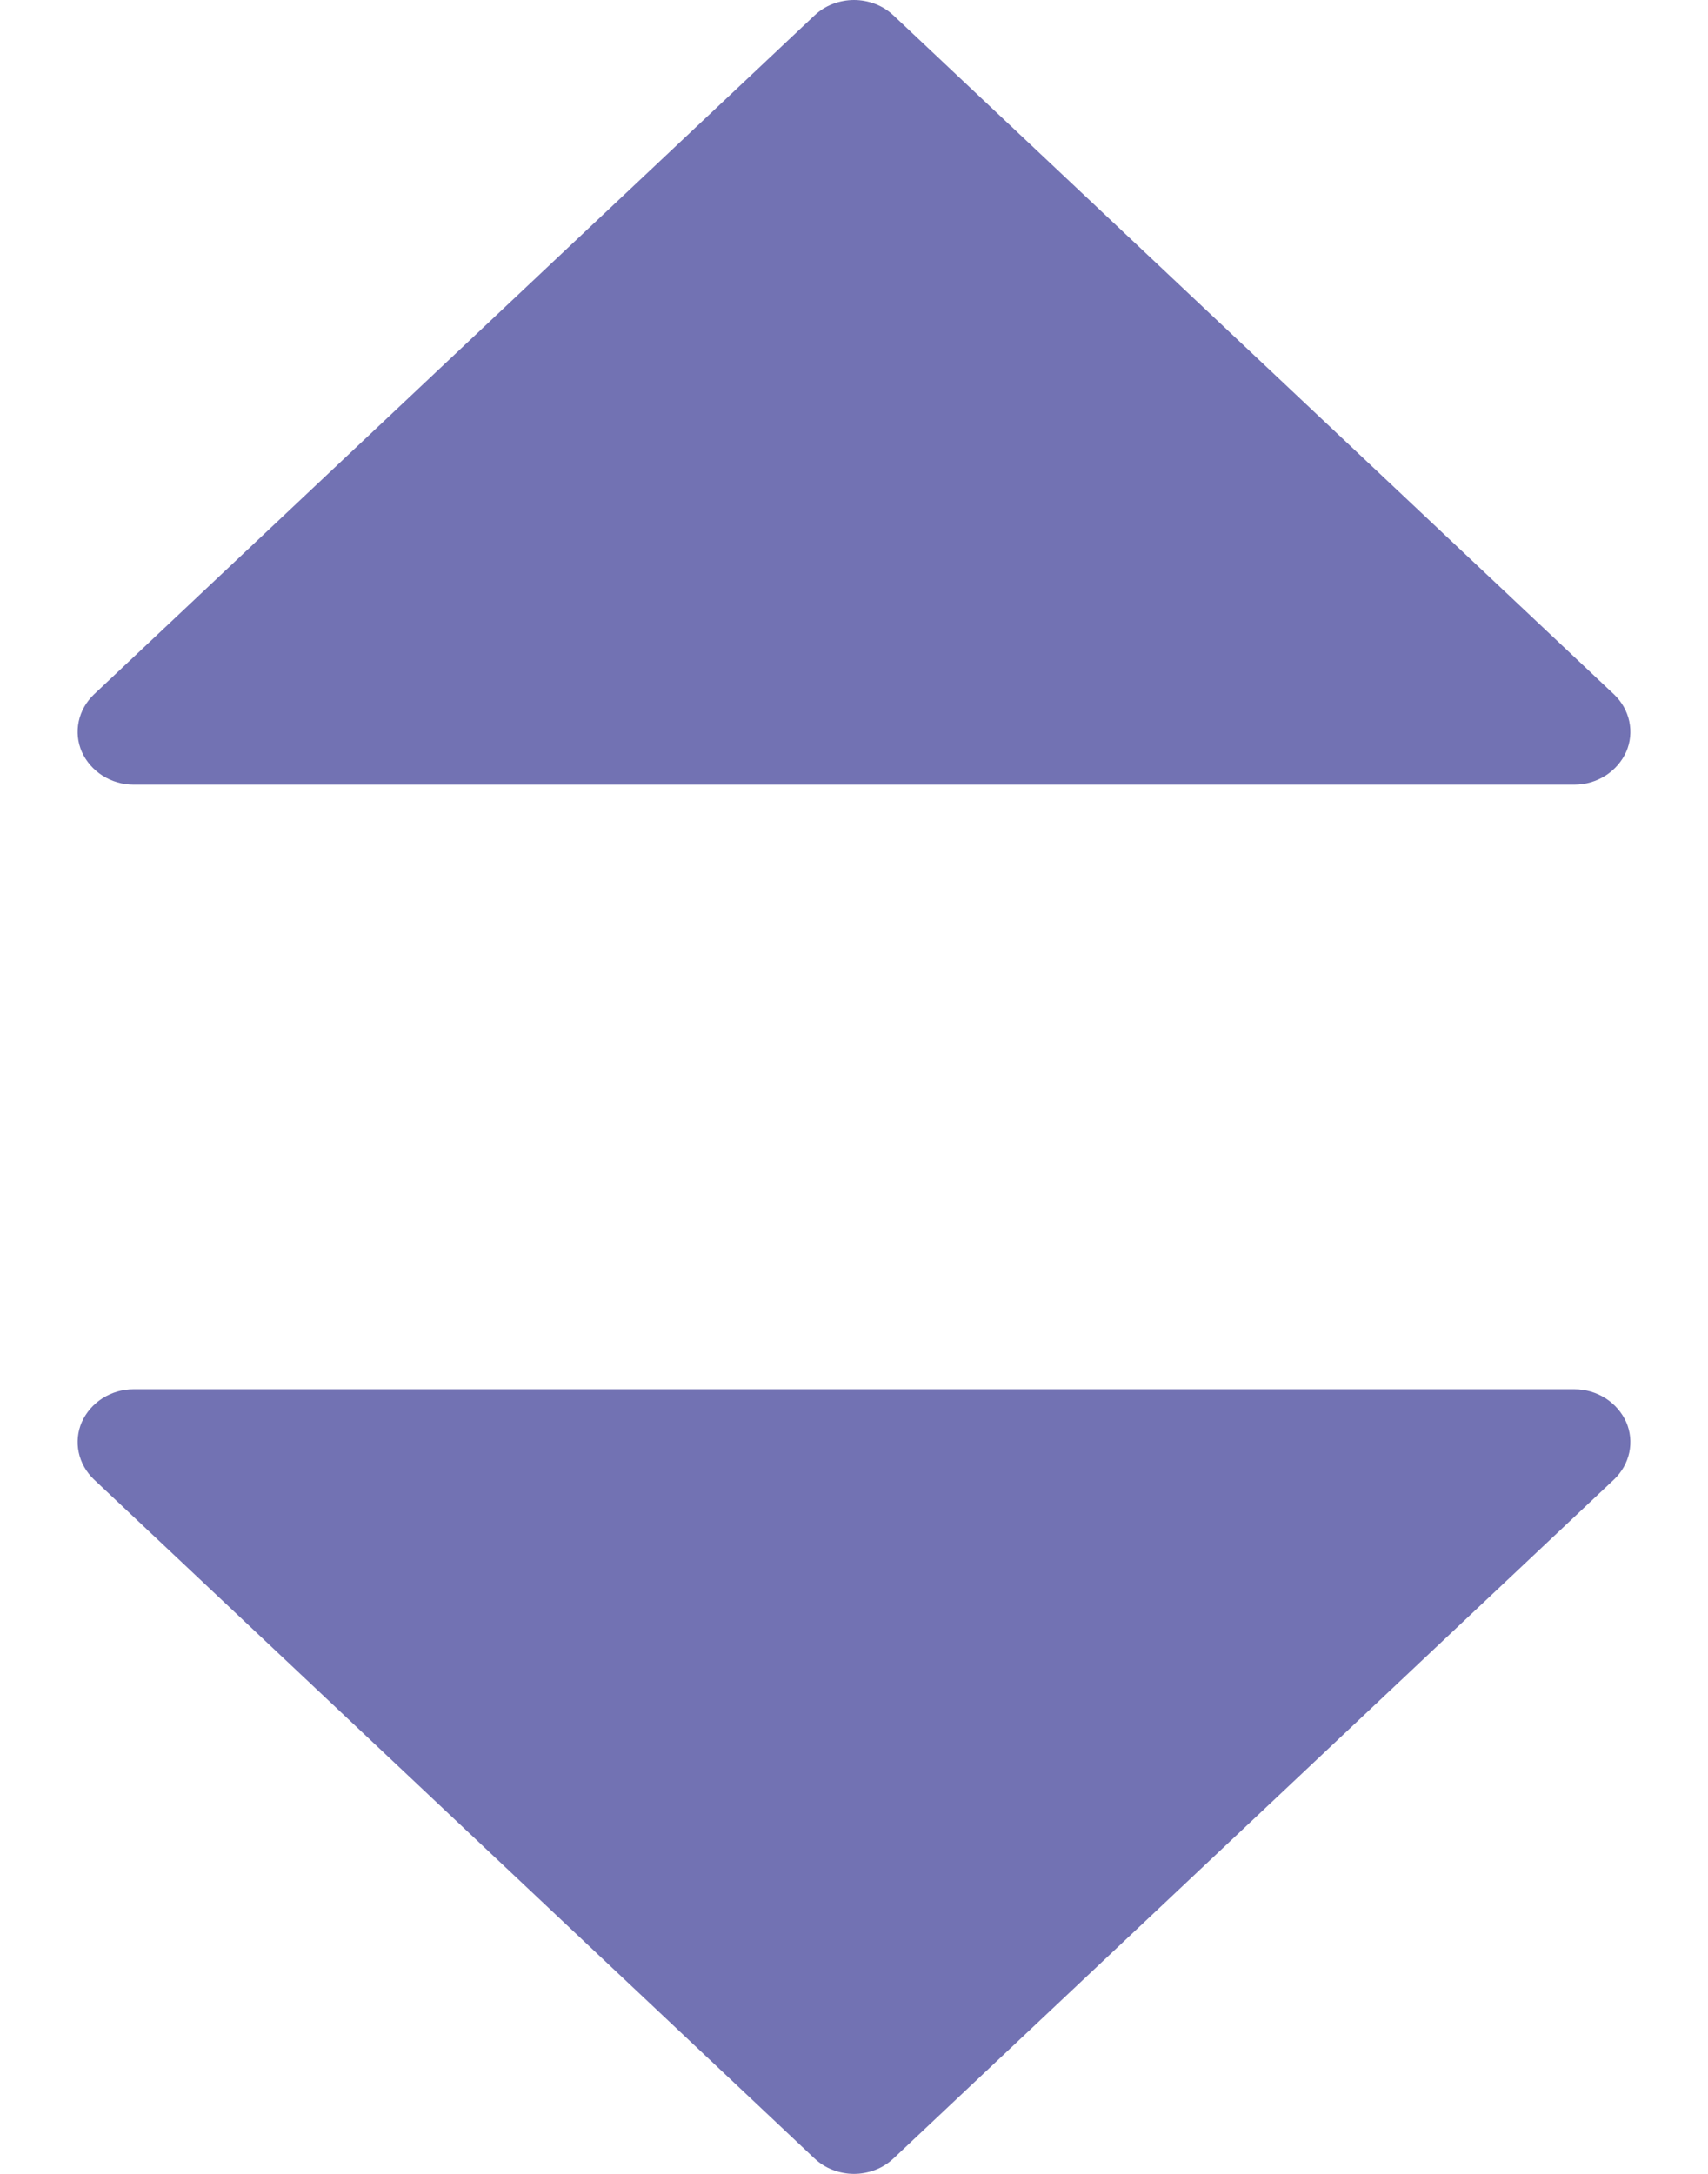 <svg width="11" height="14" viewBox="0 0 11 14" fill="none" xmlns="http://www.w3.org/2000/svg">
<path fill-rule="evenodd" clip-rule="evenodd" d="M5.755 0.1L10.395 4.472C10.445 4.52 10.479 4.58 10.493 4.646C10.507 4.712 10.5 4.78 10.473 4.842C10.445 4.904 10.399 4.957 10.34 4.995C10.281 5.032 10.212 5.053 10.14 5.053H0.859C0.788 5.053 0.719 5.032 0.66 4.995C0.601 4.957 0.555 4.904 0.527 4.842C0.5 4.78 0.493 4.712 0.507 4.646C0.521 4.58 0.555 4.52 0.605 4.472L5.245 0.1C5.279 0.068 5.318 0.043 5.362 0.026C5.406 0.009 5.453 0 5.5 0C5.547 0 5.594 0.009 5.638 0.026C5.682 0.043 5.721 0.068 5.755 0.1ZM5.245 13.9L0.605 9.528C0.555 9.48 0.521 9.42 0.507 9.354C0.493 9.288 0.5 9.22 0.527 9.158C0.555 9.096 0.601 9.043 0.66 9.005C0.719 8.968 0.788 8.947 0.859 8.947H10.14C10.212 8.947 10.281 8.968 10.34 9.005C10.399 9.043 10.445 9.096 10.473 9.158C10.5 9.22 10.507 9.288 10.493 9.354C10.479 9.42 10.445 9.48 10.395 9.528L5.755 13.9C5.721 13.932 5.682 13.957 5.638 13.974C5.594 13.991 5.547 14 5.5 14C5.453 14 5.406 13.991 5.362 13.974C5.318 13.957 5.279 13.932 5.245 13.9Z" fill="#7272B3"/>
</svg>
